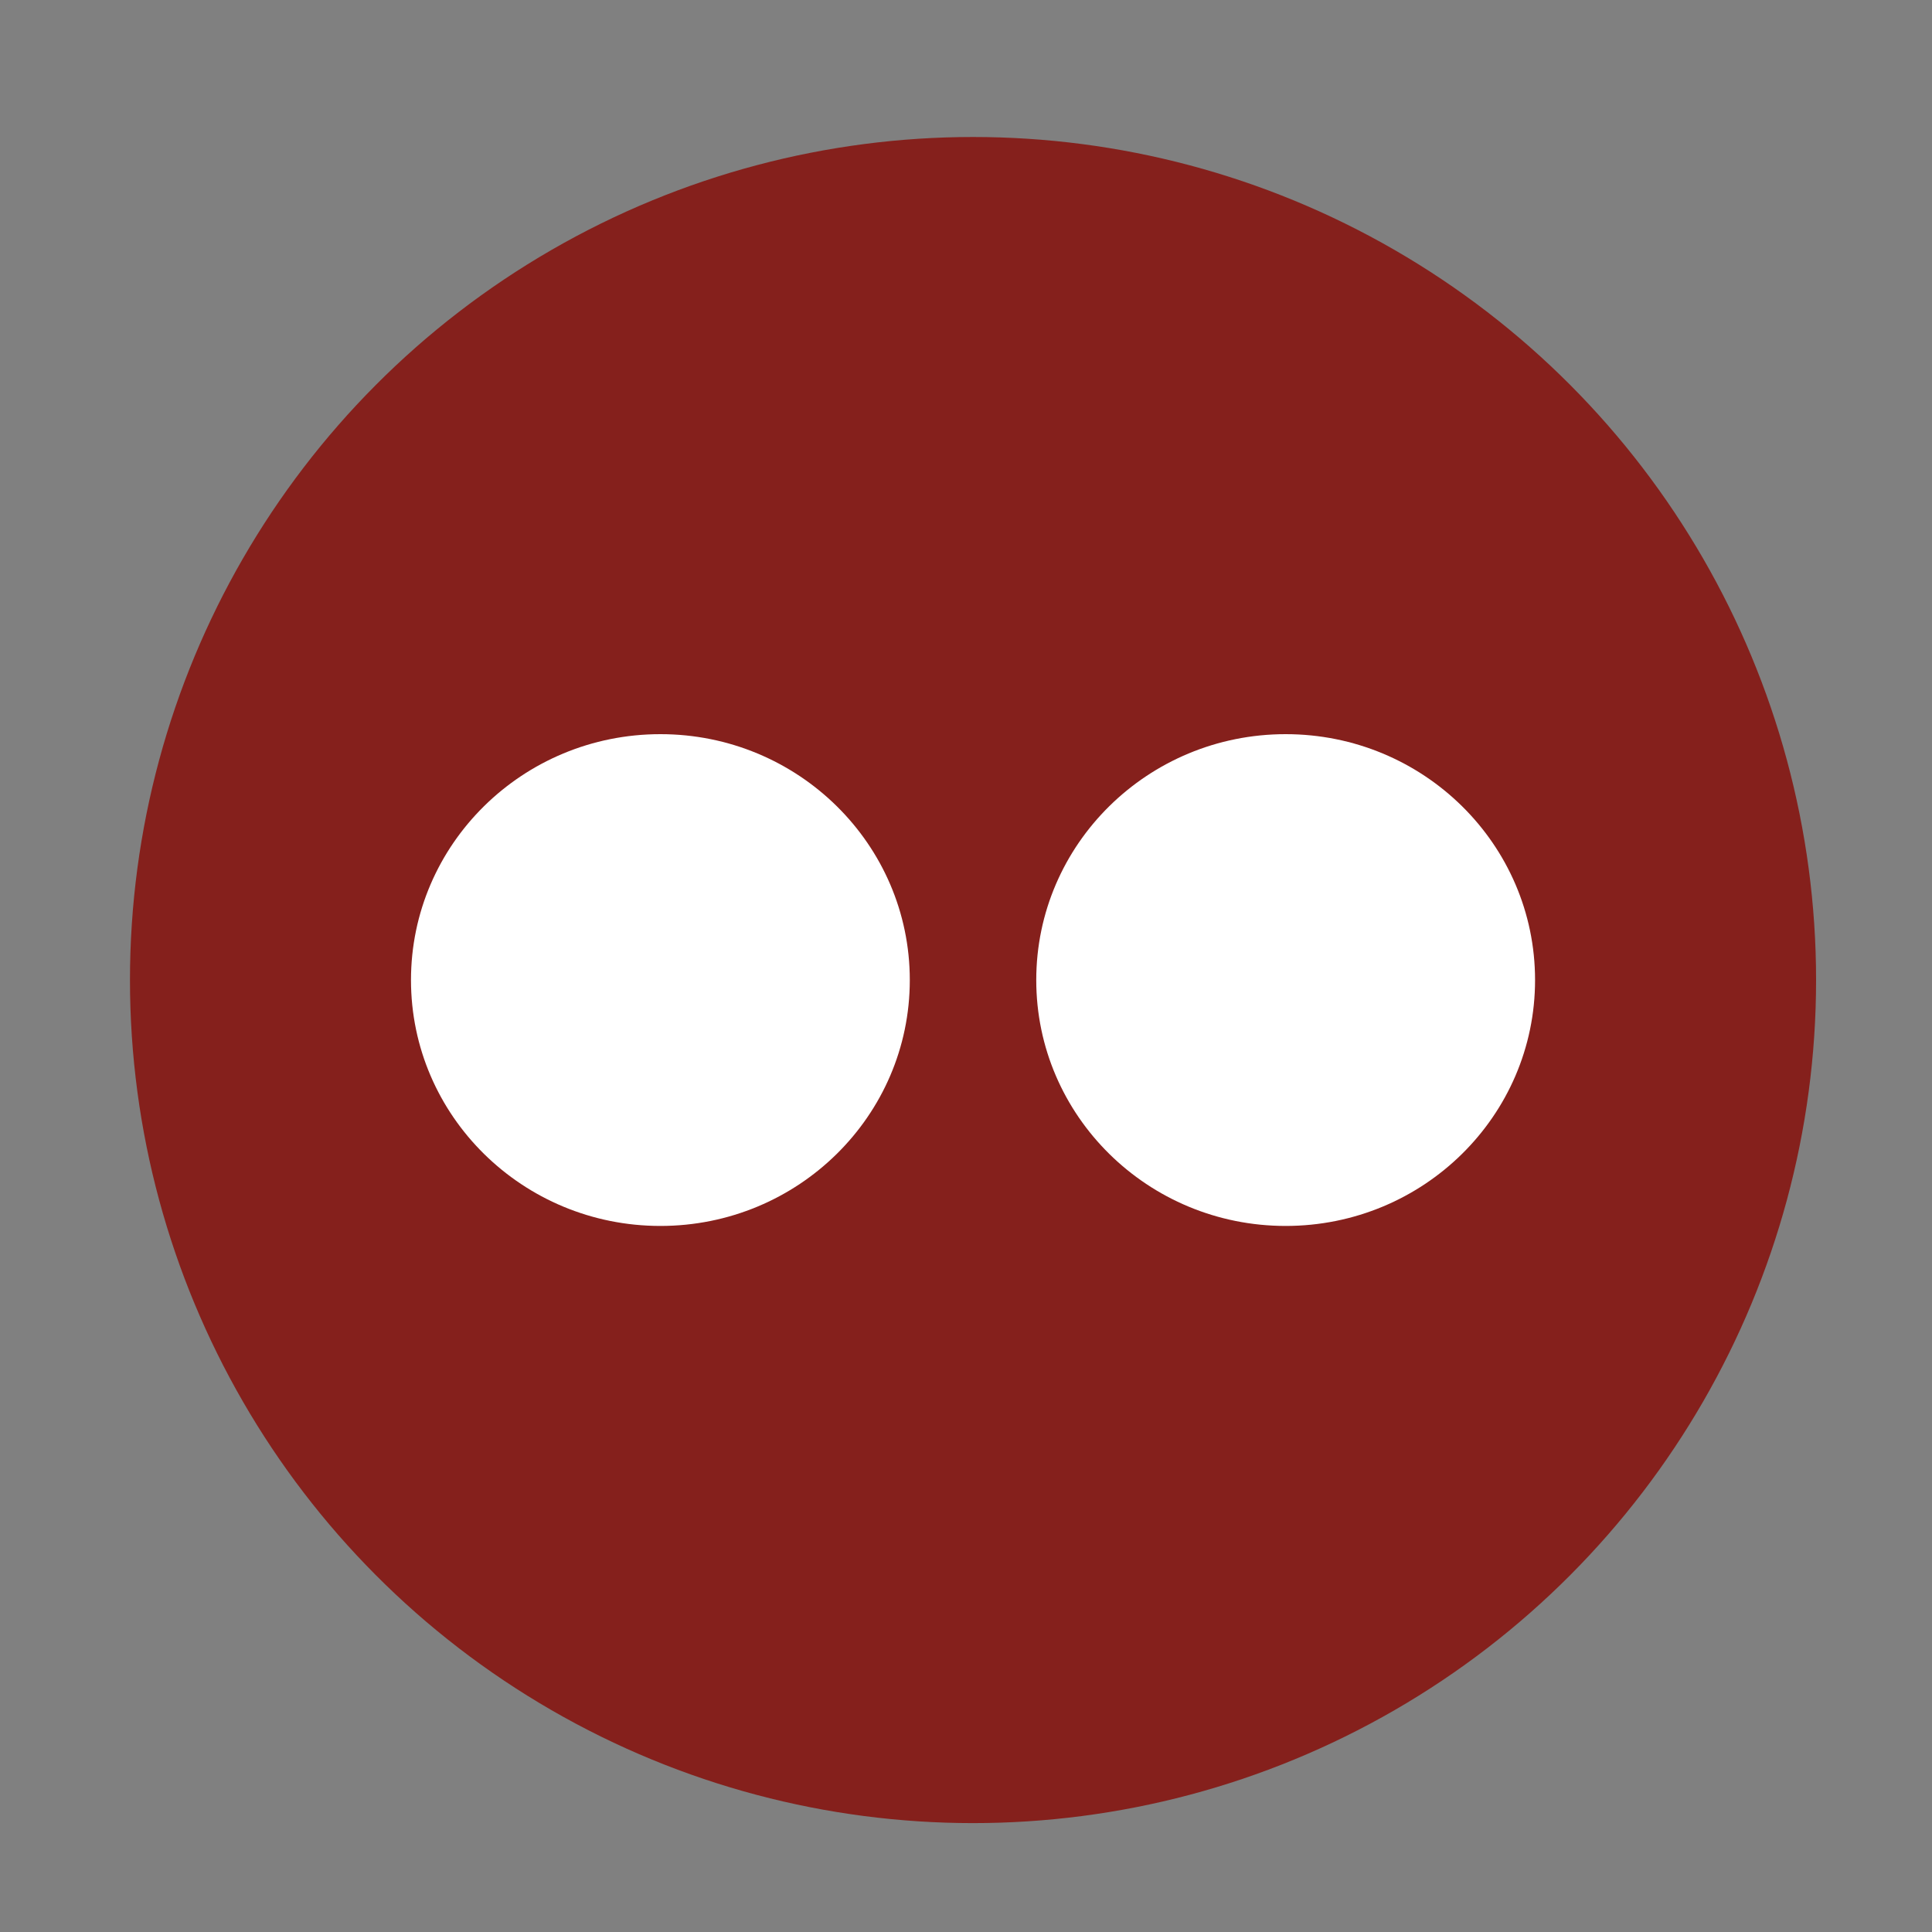<?xml version="1.0" encoding="utf-8"?>
<!-- Generator: Adobe Illustrator 21.1.0, SVG Export Plug-In . SVG Version: 6.00 Build 0)  -->
<svg version="1.1" id="Layer_1" xmlns="http://www.w3.org/2000/svg" xmlns:xlink="http://www.w3.org/1999/xlink" x="0px" y="0px"
	 viewBox="0 0 55 55" style="enable-background:new 0 0 55 55;" xml:space="preserve">
<rect x="0" y="0" width="55" height="55" fill="#808080" stroke="none"/>
<style type="text/css">
	.st0{fill:#85201C;}
	.st1{fill:#FFFFFF;}
</style>
<g>
	<circle class="st0" cx="27.7" cy="27.9" r="24"/>
	<g>
		<ellipse class="st1" cx="18.8" cy="27.9" rx="7.1" ry="7"/>
		<ellipse class="st1" cx="36.6" cy="27.9" rx="7.1" ry="7"/>
	</g>
</g>
</svg>
